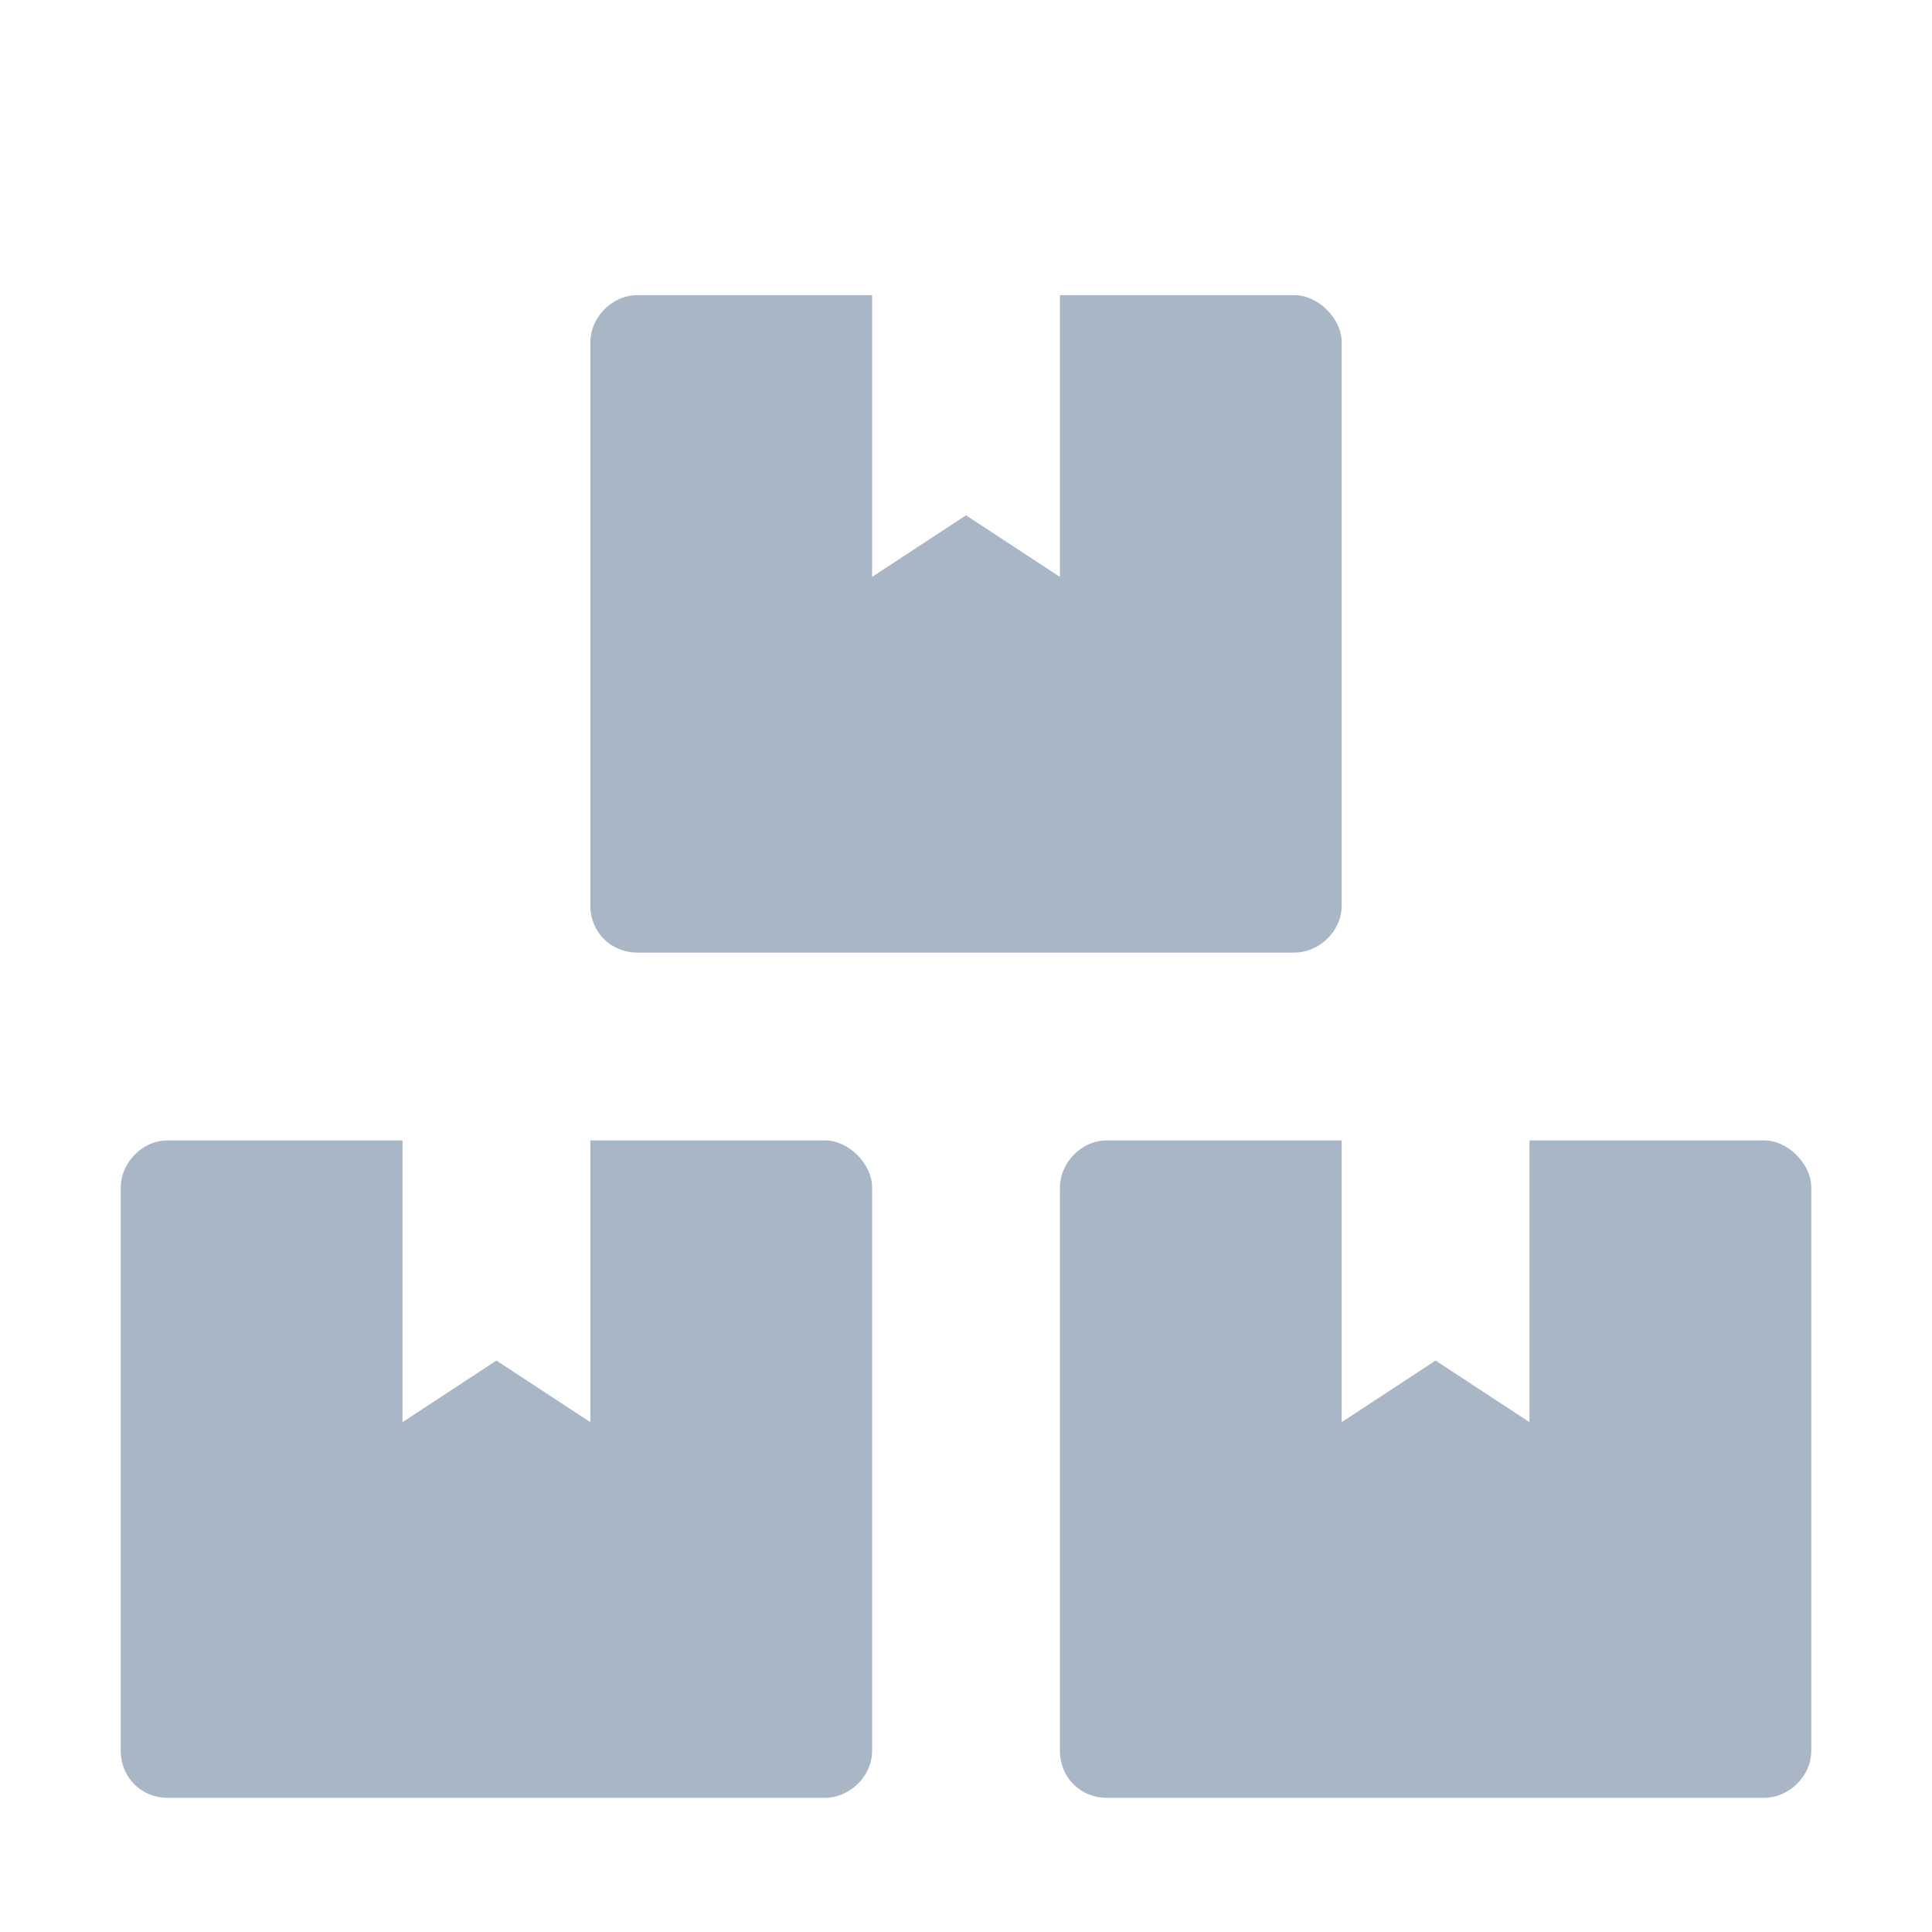 <svg width="18" height="18" viewBox="0 0 18 18" fill="none" xmlns="http://www.w3.org/2000/svg">
<path d="M16.438 10.625H14.25V13.25L13.375 12.676L12.5 13.25V10.625H10.312C10.066 10.625 9.875 10.844 9.875 11.062V16.312C9.875 16.559 10.066 16.75 10.312 16.75H16.438C16.656 16.75 16.875 16.559 16.875 16.312V11.062C16.875 10.844 16.656 10.625 16.438 10.625ZM5.938 8.875H12.062C12.281 8.875 12.5 8.684 12.5 8.438V3.188C12.5 2.969 12.281 2.75 12.062 2.75H9.875V5.375L9 4.801L8.125 5.375V2.75H5.938C5.691 2.75 5.5 2.969 5.5 3.188V8.438C5.5 8.684 5.691 8.875 5.938 8.875ZM7.688 10.625H5.5V13.25L4.625 12.676L3.75 13.25V10.625H1.562C1.316 10.625 1.125 10.844 1.125 11.062V16.312C1.125 16.559 1.316 16.75 1.562 16.75H7.688C7.906 16.75 8.125 16.559 8.125 16.312V11.062C8.125 10.844 7.906 10.625 7.688 10.625Z" fill="#A9B6C6"/>
</svg>
